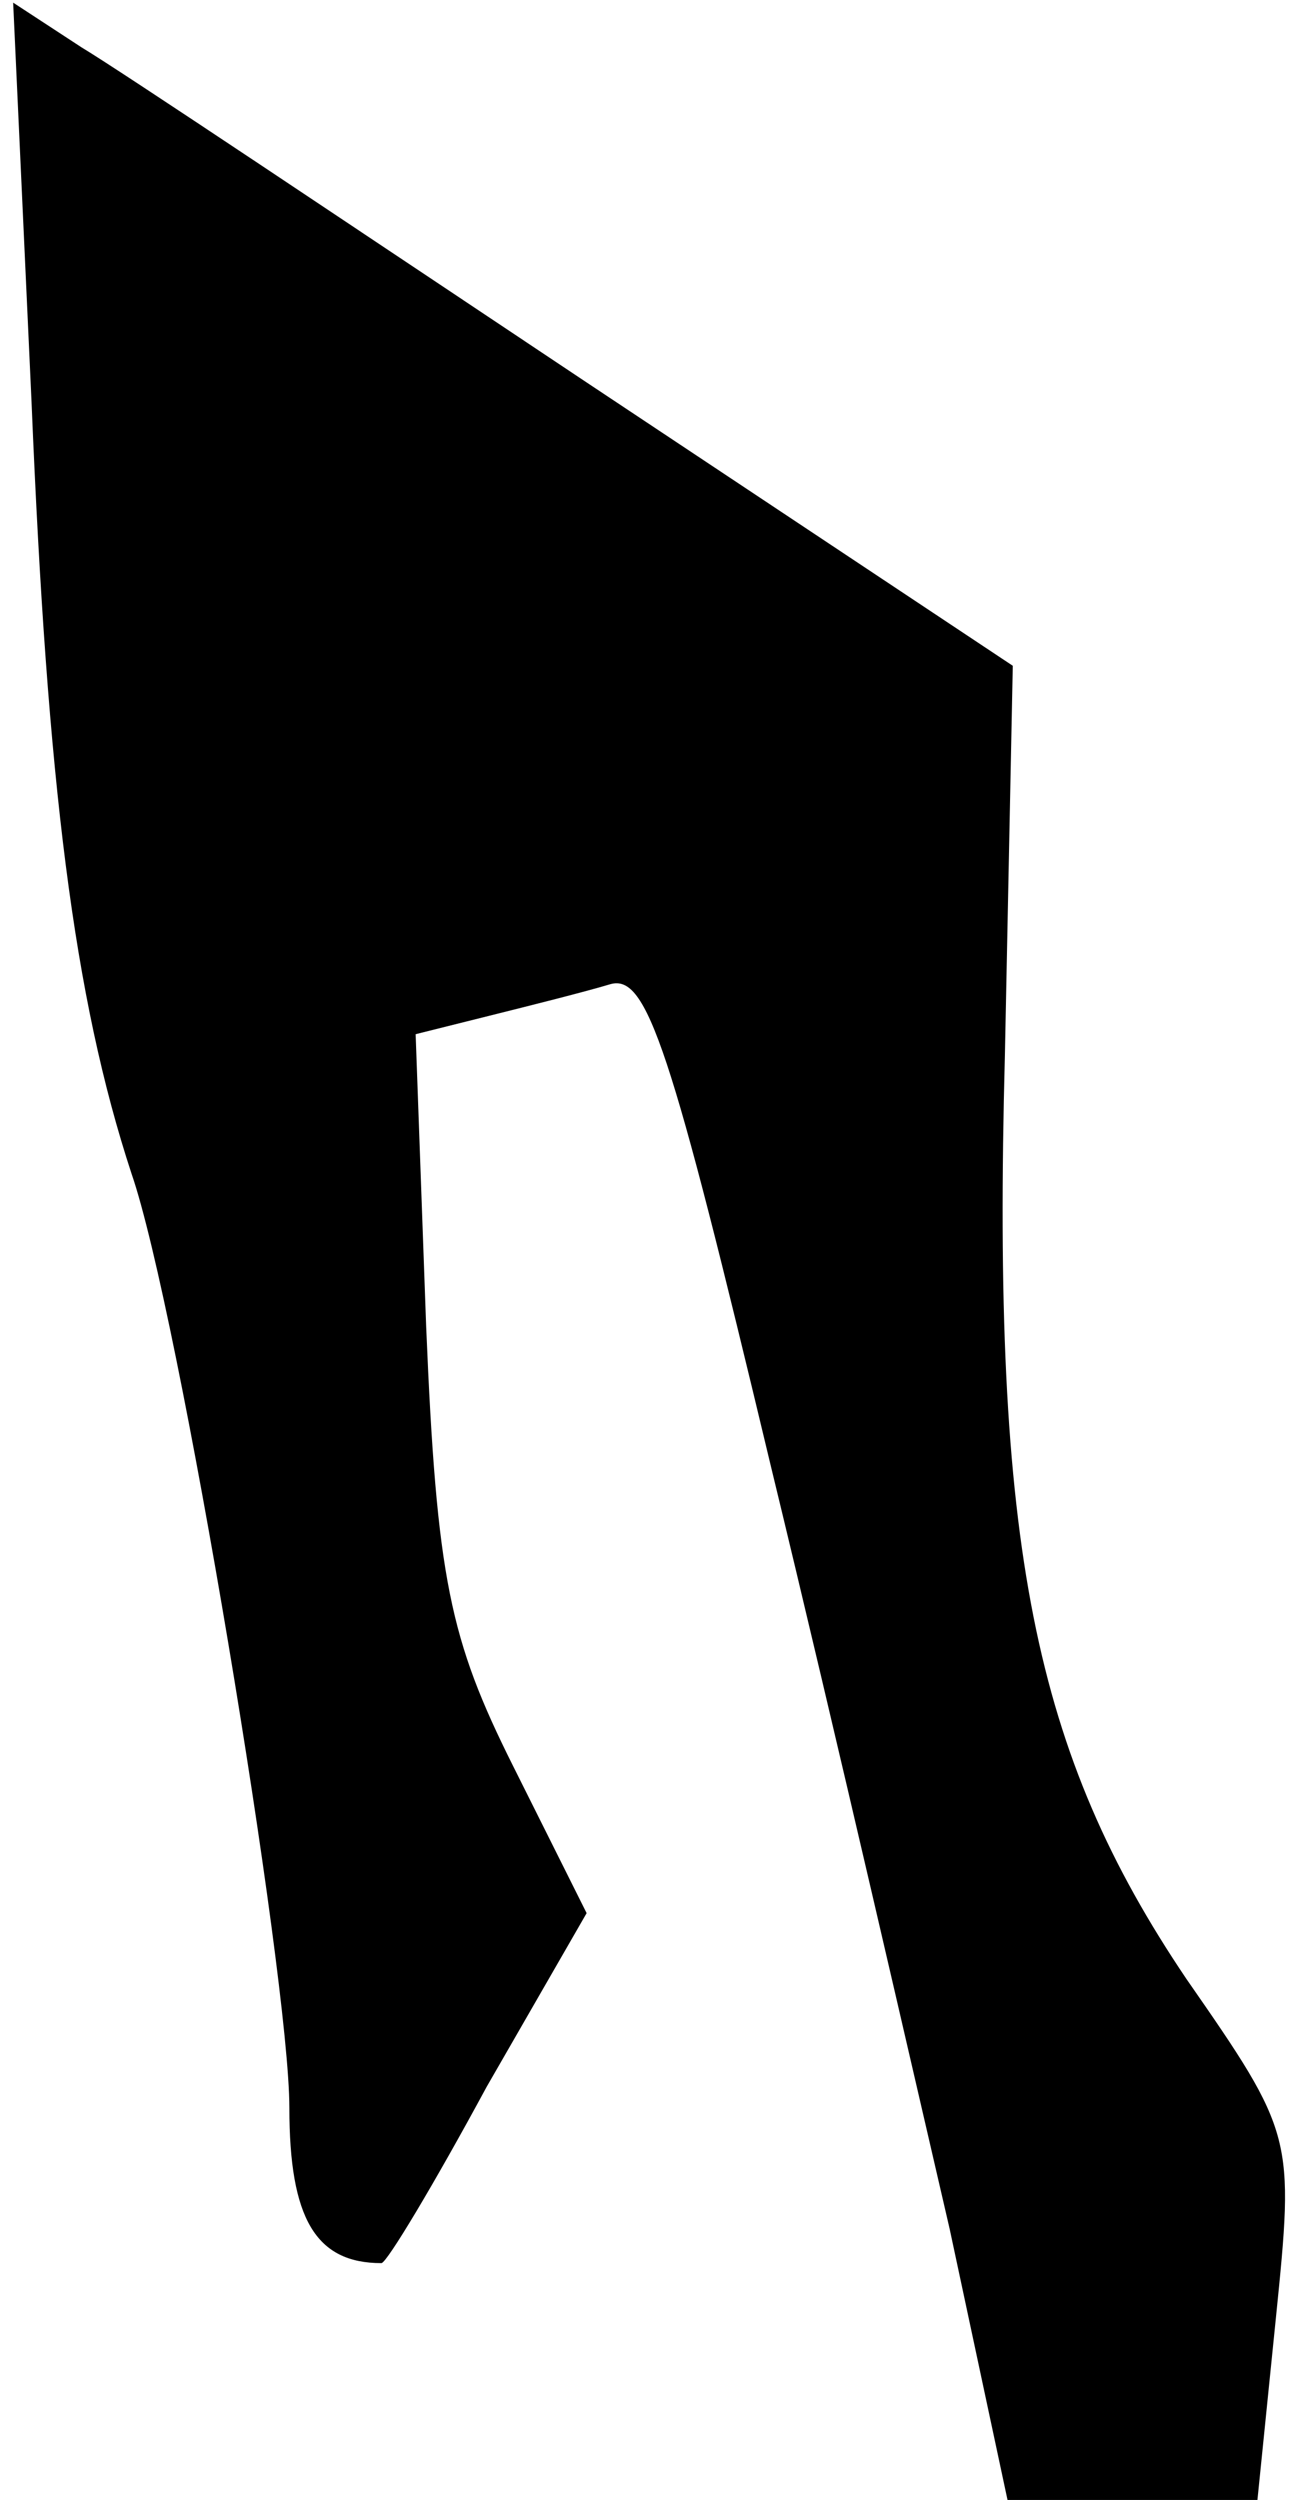 <?xml version="1.0" standalone="no"?>
<!DOCTYPE svg PUBLIC "-//W3C//DTD SVG 20010904//EN"
 "http://www.w3.org/TR/2001/REC-SVG-20010904/DTD/svg10.dtd">
<svg version="1.0" xmlns="http://www.w3.org/2000/svg"
 width="49pt" height="95pt" viewBox="0 0 49 95"
 preserveAspectRatio="xMidYMid meet">
<g transform="translate(0,95) scale(0.1,-0.1)"
fill="#000000" stroke="none">
<path fill="#000000" stroke="none" d="M12 797 c6 -145 16 -226 38 -293 18
-52 60 -305 60 -355 0 -42 10 -59 35 -59 2 0 20 30 40 67 l38 66 -28 56 c-24
48 -29 71 -33 167 l-4 111 28 7 c16 4 36 9 46 12 14 4 23 -24 61 -183 25 -103
55 -234 68 -290 l22 -103 48 0 47 0 7 69 c7 69 7 70 -34 129 -58 86 -74 164
-69 351 l3 148 -164 109 c-90 60 -175 117 -190 126 l-26 17 7 -152z"/>
</g>
</svg>
